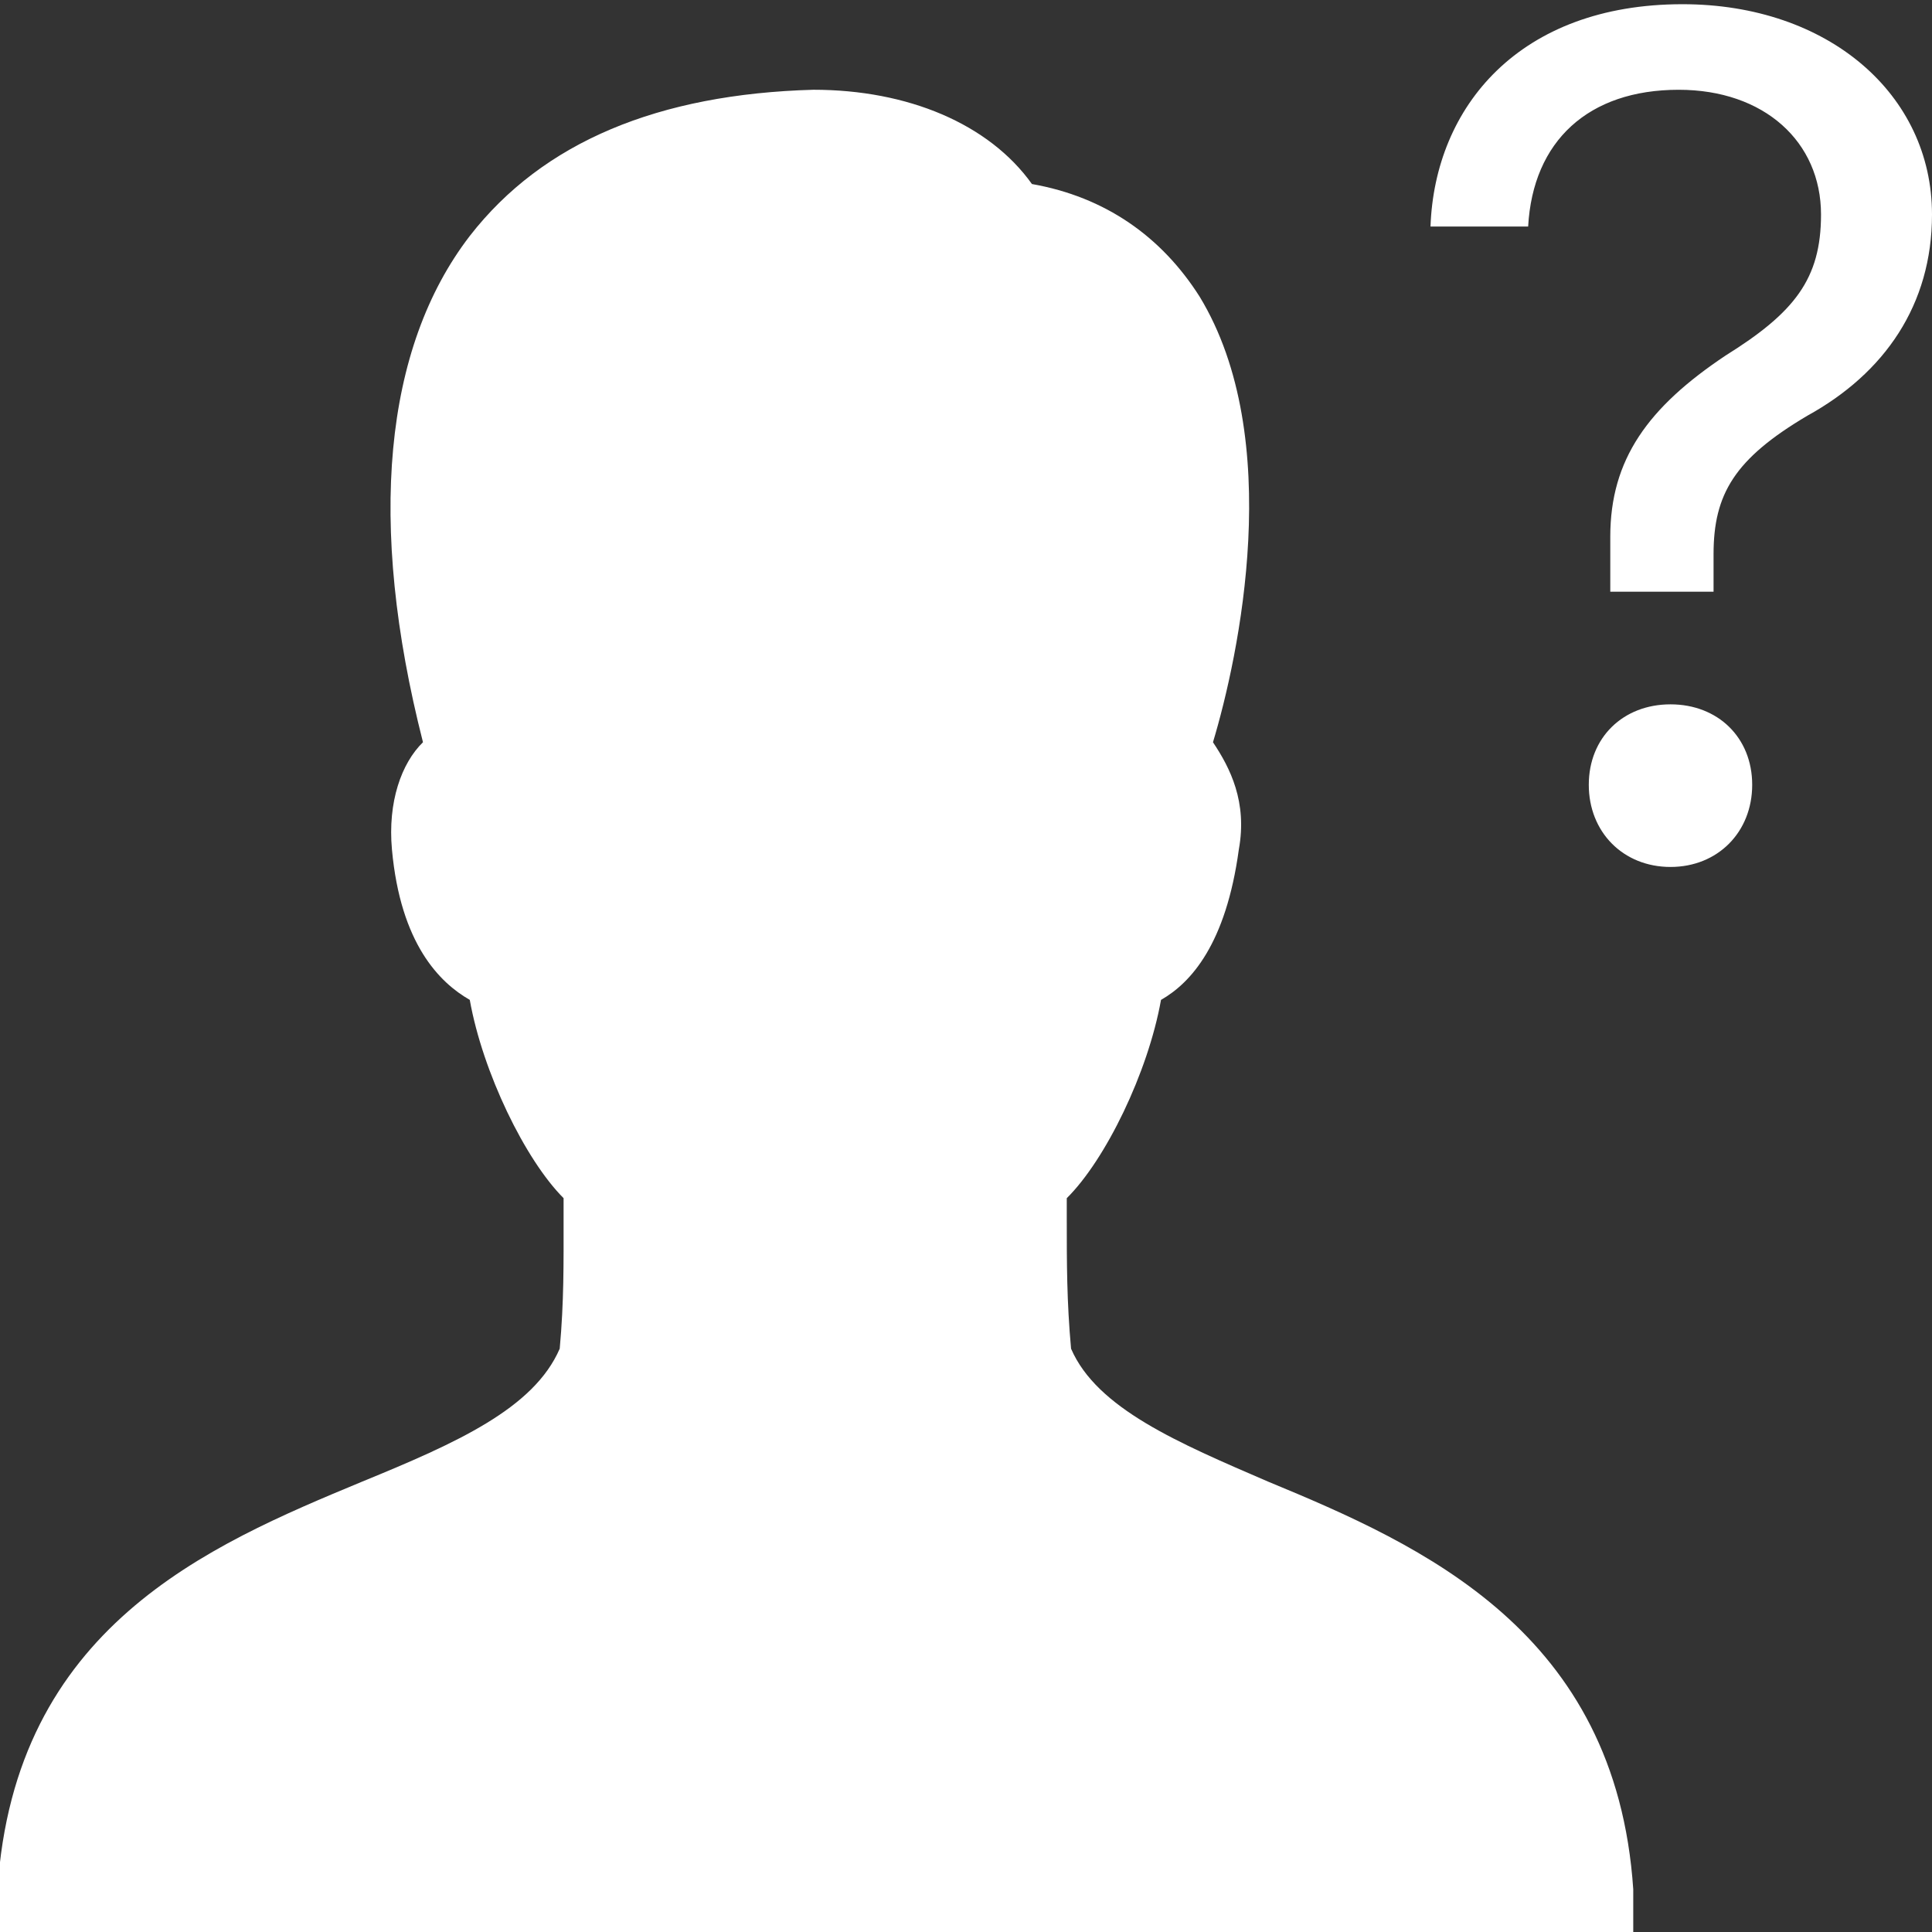<?xml version="1.0" encoding="iso-8859-1"?>
<!-- Generator: Adobe Illustrator 21.1.0, SVG Export Plug-In . SVG Version: 6.00 Build 0)  -->
<svg version="1.1" id="Layer_1" xmlns="http://www.w3.org/2000/svg" xmlns:xlink="http://www.w3.org/1999/xlink" x="0px" y="0px"
	 viewBox="0 0 90 90" style="enable-background:new 0 0 90 90;" xml:space="preserve">
	 <rect x="0" y="0" width="90" height="90" fill="#333333" stroke="none"/>
	 <style>
	 svg#Layer_1 {fill: #FFFFFF}
	 </style>
<path d="M77.818,32.811c-2.206,0-3.806,1.544-3.806,3.749c0,2.2,1.6,3.826,3.806,3.826c2.205,0,3.806-1.626,3.806-3.826
	C81.624,34.355,80.024,32.811,77.818,32.811z M37.892,4.181c-7.211,0.2-12.602,2.426-16.008,6.811
	c-4.006,5.211-4.785,13.366-2.18,23.584c-1.005,0.98-1.646,2.785-1.446,4.991c0.4,4.406,2.226,6.211,3.626,7.011
	c0.605,3.385,2.585,7.453,4.37,9.237v1c0,2.005,0.021,3.806-0.18,6.011c-1.205,2.785-4.791,4.385-9.196,6.191
	C9.682,72.003,0.67,75.808-0.115,88.011l-0.2,2.185h76.398v-2.185c-0.805-12.002-9.797-16.008-17.013-18.993
	c-4.185-1.805-7.971-3.406-9.176-6.191c-0.2-2.206-0.2-4.006-0.2-6.011v-1c1.805-1.785,3.785-5.852,4.39-9.237
	c1.4-0.8,3.026-2.606,3.626-7.011c0.4-2.206-0.4-3.79-1.205-4.991c1.205-4.006,3.385-14.167-0.621-20.757
	c-1.78-2.806-4.406-4.647-7.812-5.247C46.067,5.766,42.282,4.181,37.892,4.181z M78.378,0.196c-7.591,0-11.54,4.77-11.74,10.356
	h4.549c0.221-3.985,2.806-6.37,7.011-6.37c3.99,0,6.632,2.426,6.632,5.811c0,3.006-1.241,4.57-4.447,6.57
	c-3.606,2.406-5.37,4.832-5.37,8.437v2.565h4.811V25.82c0-2.806,0.98-4.447,4.365-6.452C87.795,17.383,90,14.198,90,9.992
	C90,4.401,85.174,0.196,78.378,0.196z"/>
</svg>
